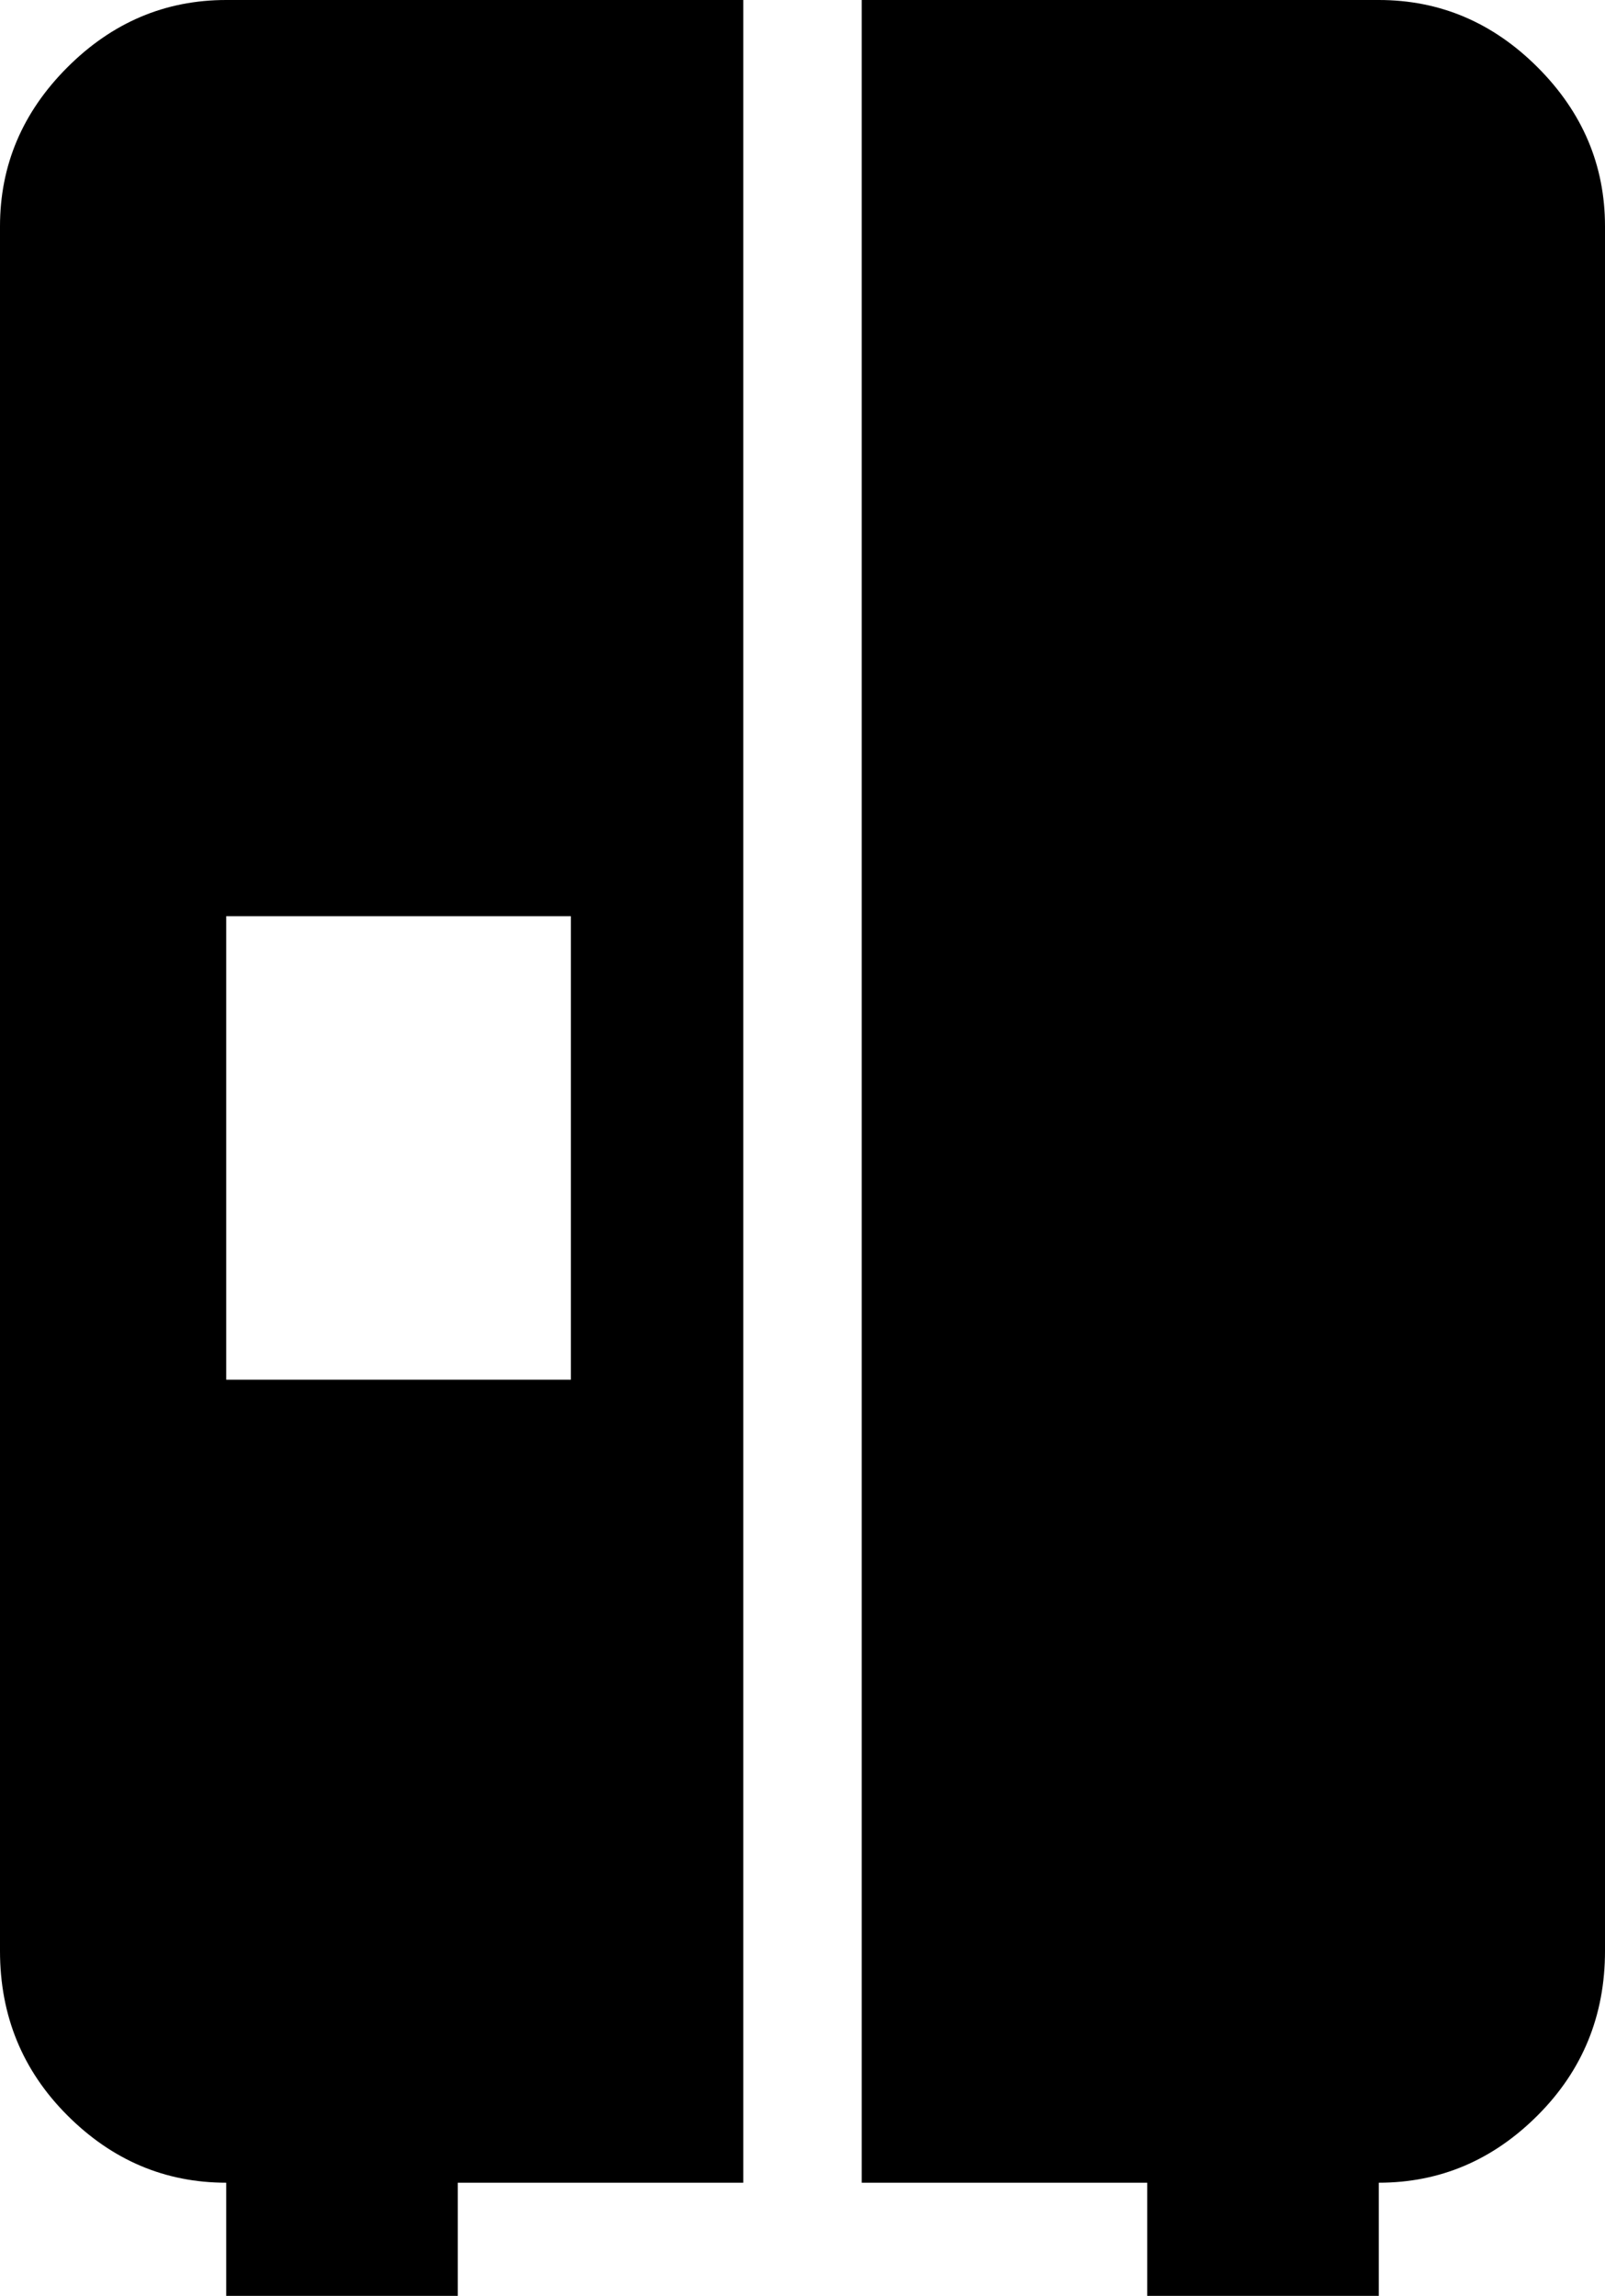 <svg xmlns="http://www.w3.org/2000/svg" viewBox="107 -21 298 426">
      <g transform="scale(1 -1) translate(0 -384)">
        <path d="M405 363V43Q405 25 392.5 12.5Q380 0 363 0V-21H320V0H267V405H363Q380 405 392.5 392.5Q405 380 405 363ZM149 405H245V0H192V-21H149V0Q132 0 119.5 12.5Q107 25 107 43V363Q107 380 119.5 392.5Q132 405 149 405ZM213 235H149V149H213Z" />
      </g>
    </svg>